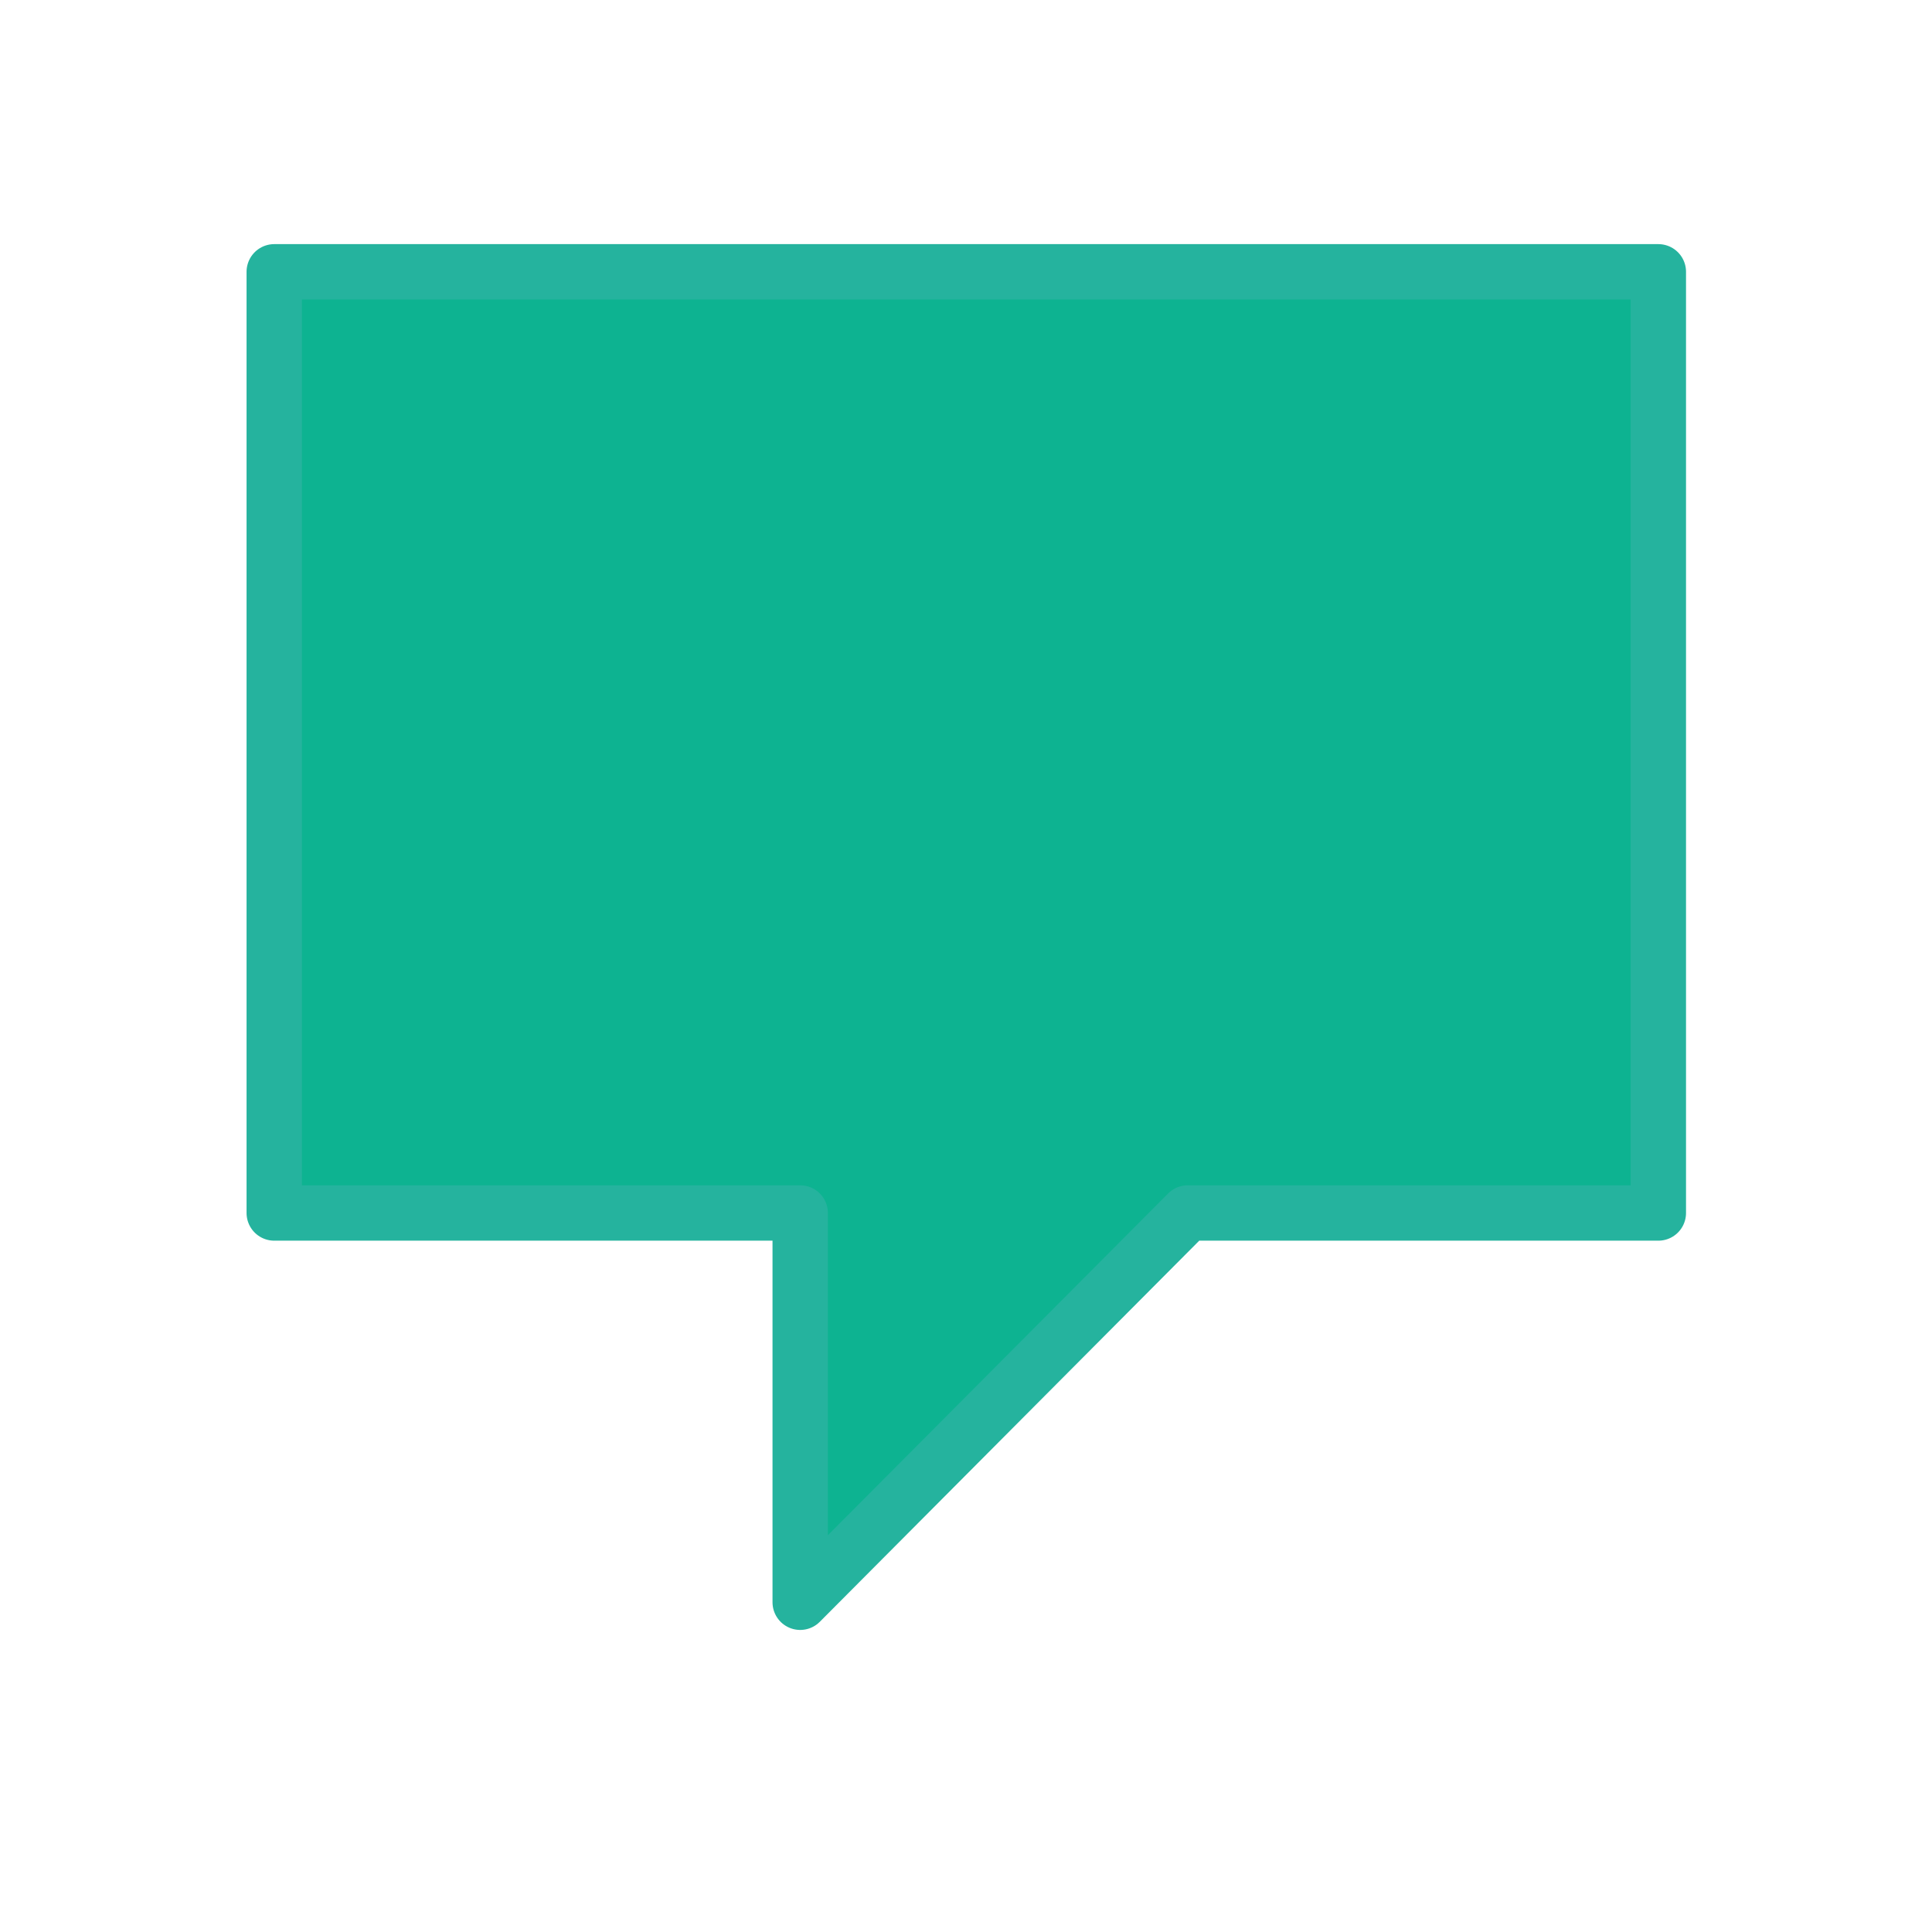 ﻿<svg id="SvgjsSvg1016" width="288" height="288" xmlns="http://www.w3.org/2000/svg" version="1.1" xmlns:xlink="http://www.w3.org/1999/xlink" xmlns:svgjs="http://svgjs.com/svgjs"><defs id="SvgjsDefs1017"></defs><g id="SvgjsG1018" transform="matrix(0.917,0,0,0.917,11.995,11.632)"><svg xmlns="http://www.w3.org/2000/svg" width="288" height="288" viewBox="0 0 32 32"><path fill="#0db391" stroke="#25b39e" stroke-dashoffset="1.5" stroke-linecap="round" stroke-linejoin="round" d="m 3.5,1023.862 25,0 0,17 -8.5,0 -7,7.031 0,-7.031 -9.5,0 z" color="#000" overflow="visible" transform="translate(0 -1020.362)" style="isolation:auto;mix-blend-mode:normal" class="colorf05542 svgShape colorStroke25b39e svgStroke"></path></svg></g></svg>